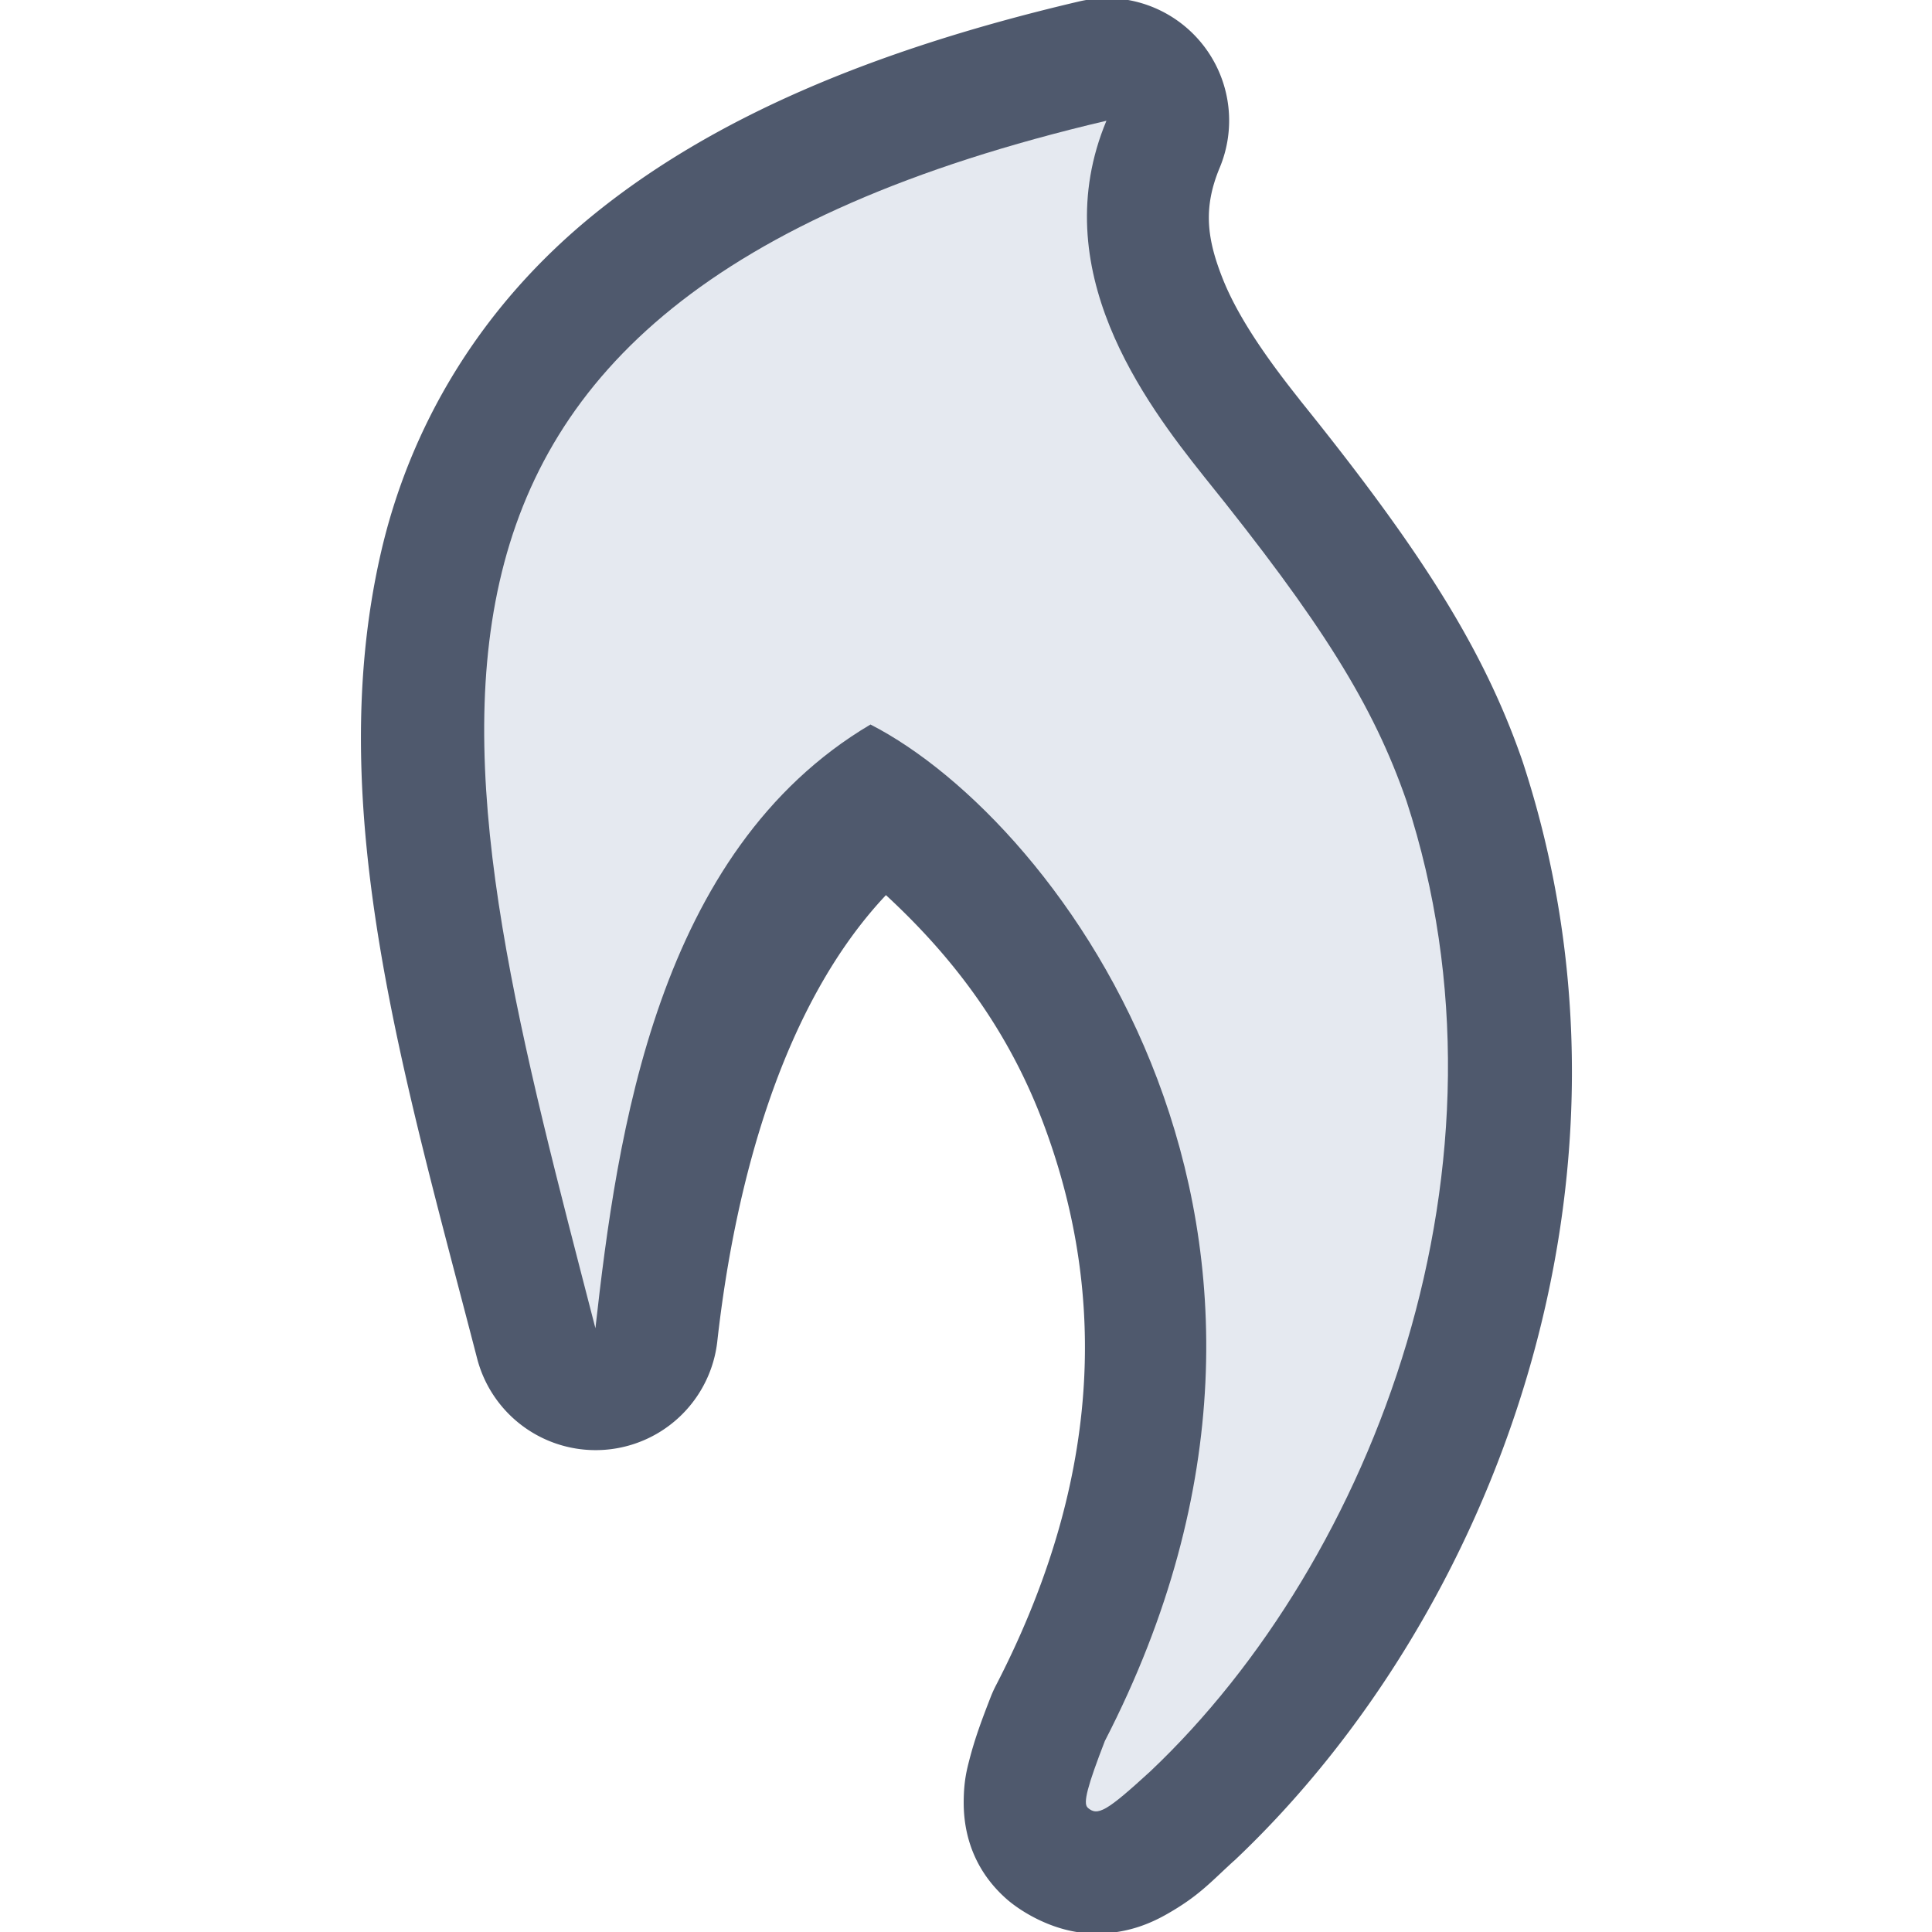 <?xml version="1.0" encoding="UTF-8"?>
<!--Part of Monotone: https://github.com/sixsixfive/Monotone, released under cc-by-sa_v4-->
<svg version="1.1" viewBox="0 0 16 16" xmlns="http://www.w3.org/2000/svg">
<path d="m9.129-0.014a1.014 1.014 0 0 0-0.197 0.027c-1.733 0.407-3.036 0.975-3.998 1.75-0.962 0.775-1.544 1.776-1.783 2.83-0.478 2.107 0.197 4.325 0.801 6.66a1.014 1.014 0 0 0 1.988-0.141c0.15-1.343 0.549-2.799 1.397-3.699 0.466 0.431 0.978 1.026 1.301 1.883 0.469 1.243 0.571 2.799-0.387 4.656a1.014 1.014 0 0 0-0.045 0.098c-0.078 0.2-0.131 0.344-0.176 0.516-0.022 0.086-0.047 0.176-0.049 0.344-0.002 0.168 0.023 0.523 0.354 0.816 0.113 0.1 0.378 0.269 0.684 0.285 0.305 0.016 0.522-0.089 0.65-0.162 0.257-0.147 0.352-0.257 0.543-0.432a1.014 1.014 0 0 0 0.014-0.012c2.148-2.032 3.515-5.638 2.387-9.088a1.014 1.014 0 0 0-0.006-0.018c-0.321-0.927-0.841-1.744-1.842-2.986l-0.004-0.006c-0.233-0.293-0.492-0.647-0.629-0.984-0.137-0.34-0.171-0.598-0.031-0.934a1.014 1.014 0 0 0-0.971-1.404z" fill="#4c566a" fill-opacity=".978" stroke-width=".042"/>
<path d="m9.007 14.969c-0.039-0.035-0.001-0.179 0.143-0.551 2.164-4.198-0.355-7.605-1.941-8.418-1.77 1.048-2.098 3.393-2.278 5-1.211-4.688-2.317-8.462 4.232-10-0.513 1.229 0.318 2.331 0.807 2.945 0.979 1.214 1.403 1.895 1.678 2.688 0.981 3.001-0.267 6.282-2.122 8.037-0.362 0.331-0.436 0.374-0.519 0.3z" fill="#e5e9f0" stroke-width=".042"/>
</svg>
